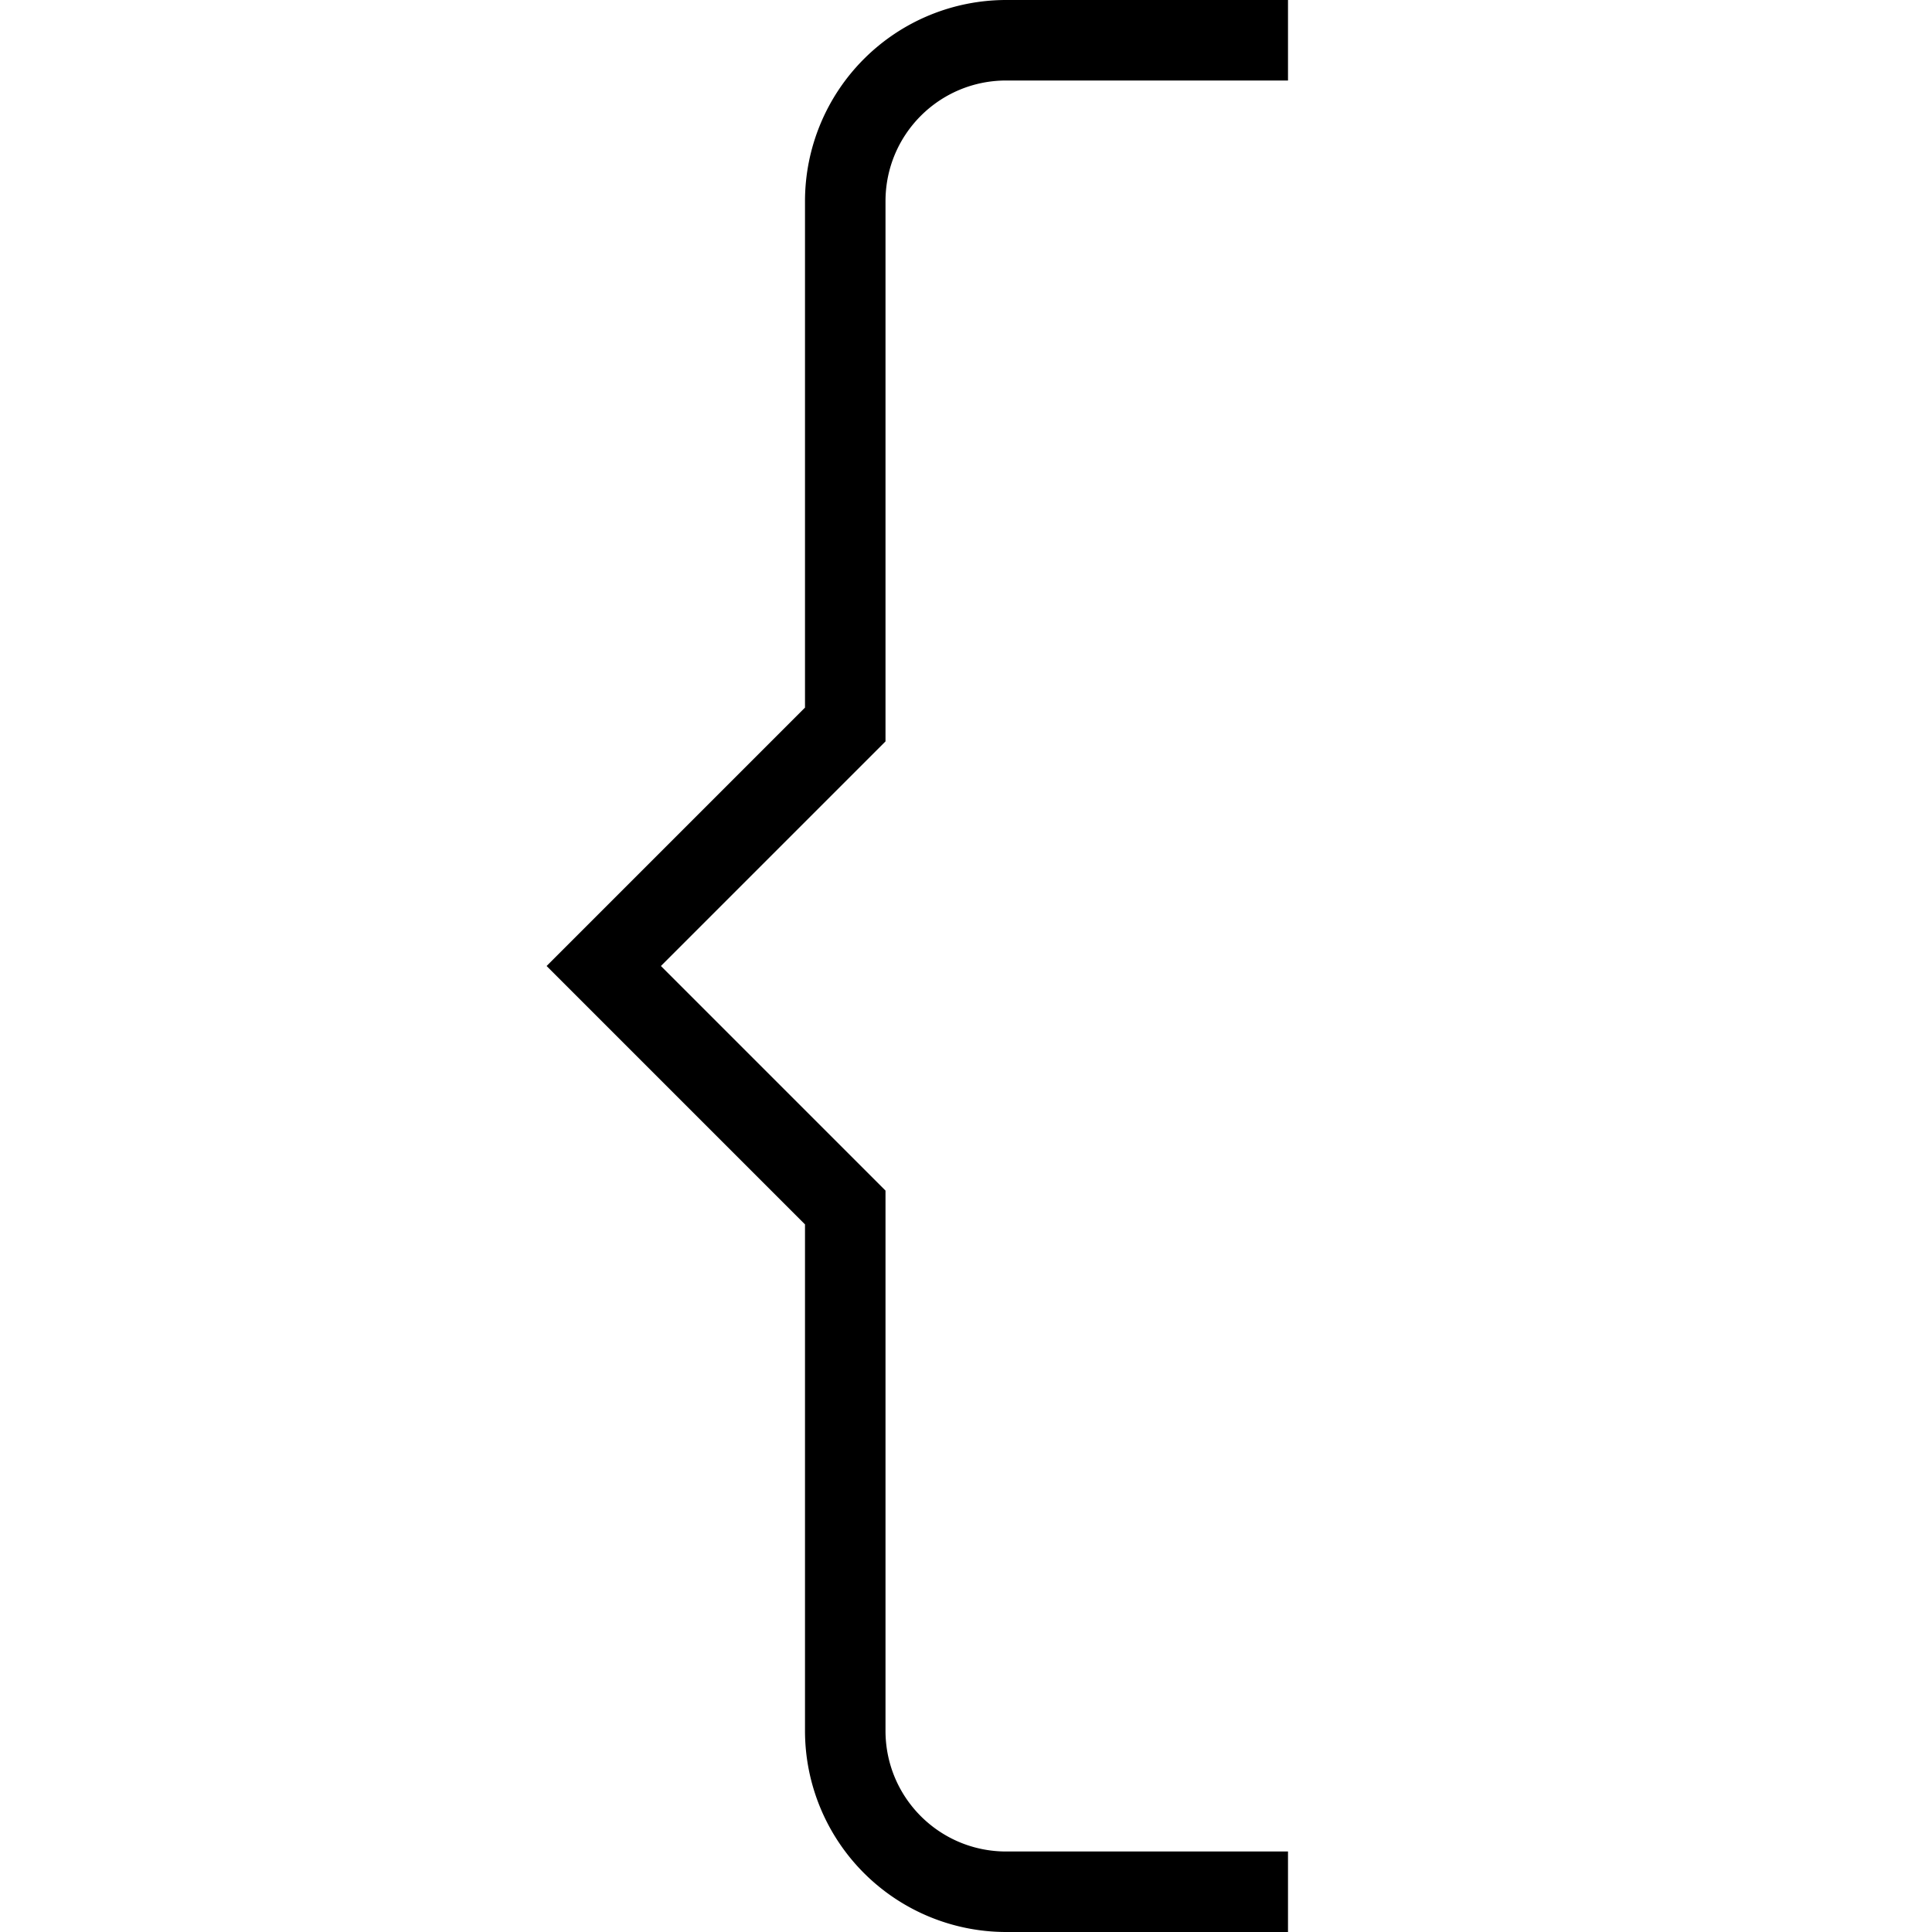 <svg xmlns="http://www.w3.org/2000/svg" width="512" height="512" data-name="Layer 1" viewBox="0 0 24 24"><path d="M16 24h-3.5a2.5 2.5 0 0 1-2.5-2.5v-6.29L6.79 12 10 8.79V2.5A2.5 2.5 0 0 1 12.5 0H16v1h-3.5c-.83 0-1.5.67-1.5 1.5v6.71L8.21 12 11 14.79v6.71c0 .83.67 1.5 1.5 1.5H16v1Z"/></svg>